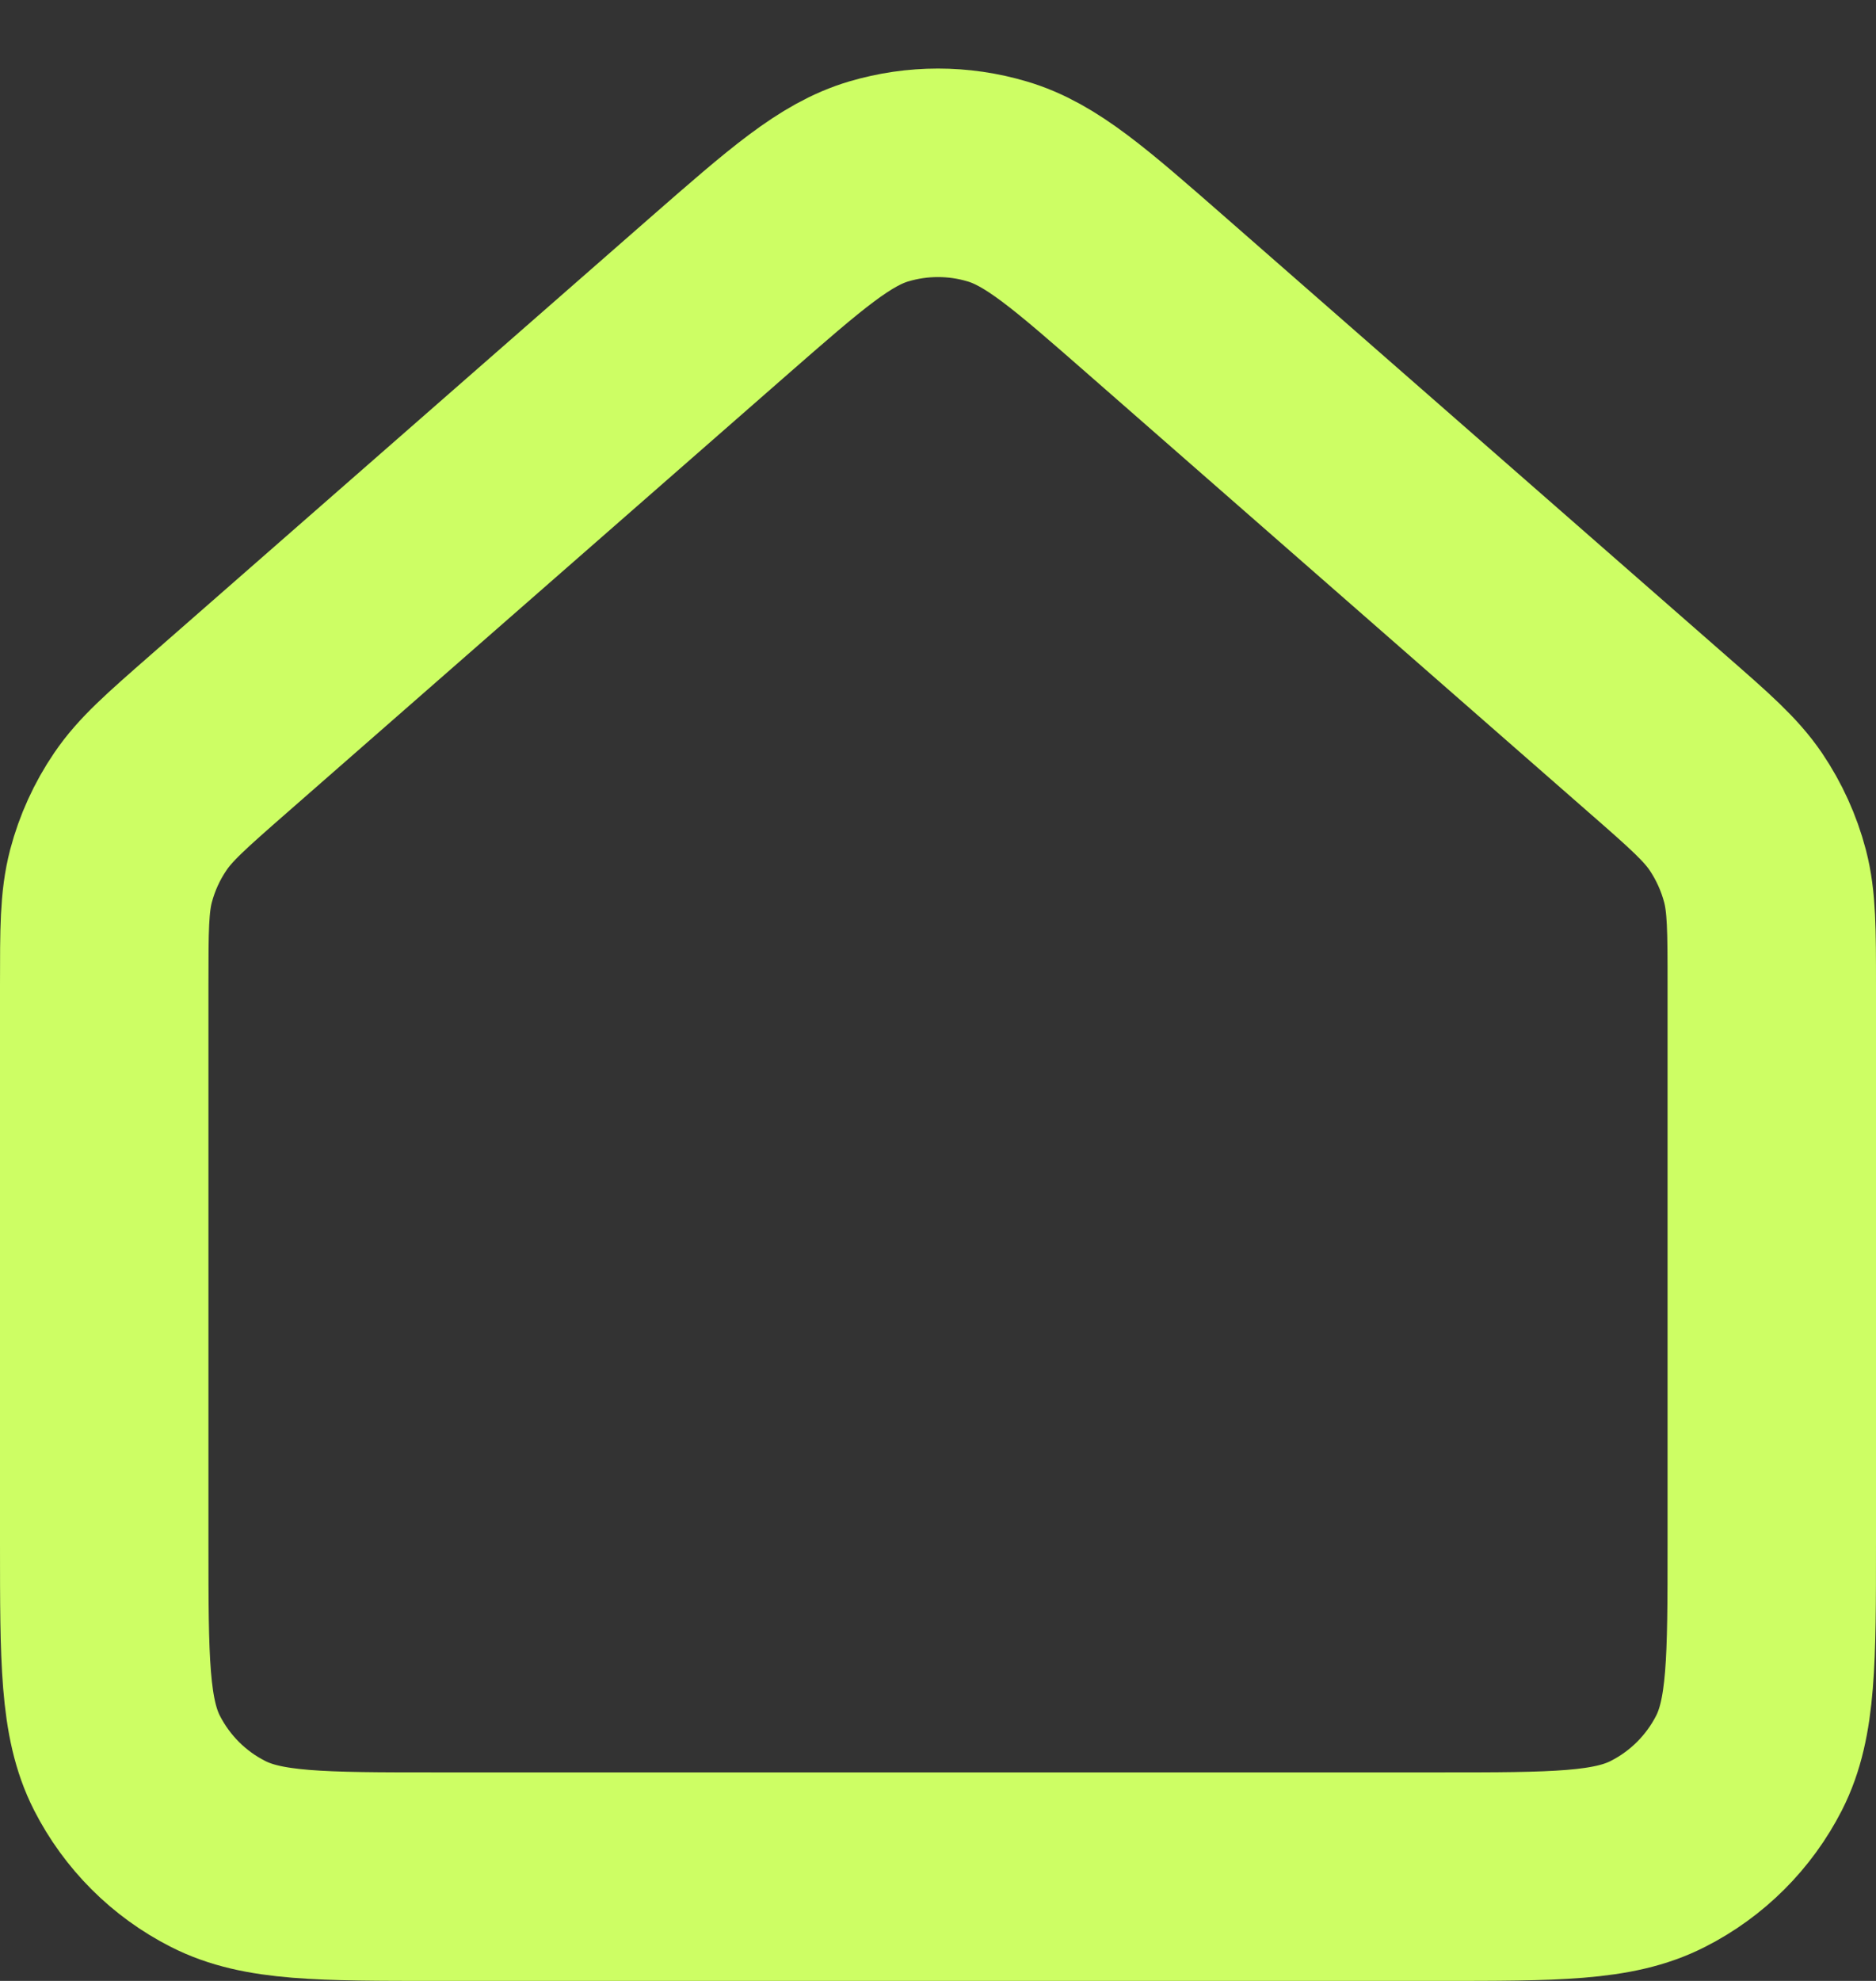 <svg width="18" height="19" viewBox="0 0 18 19" fill="none" xmlns="http://www.w3.org/2000/svg">
<rect x="0" y="0" width="18" height="19" fill="#333333" stroke="none"/>
<path d="M1 9.452V14.8C1 15.92 1 16.481 1.218 16.909C1.41 17.285 1.715 17.591 2.092 17.782C2.519 18 3.079 18 4.197 18H13.803C14.921 18 15.48 18 15.907 17.782C16.284 17.591 16.59 17.285 16.782 16.909C17 16.481 17 15.922 17 14.804V9.452C17 8.918 17 8.651 16.935 8.402C16.877 8.182 16.782 7.973 16.655 7.785C16.51 7.572 16.31 7.396 15.907 7.044L11.107 2.844C10.361 2.191 9.988 1.864 9.567 1.74C9.197 1.63 8.803 1.63 8.432 1.74C8.013 1.864 7.64 2.19 6.894 2.842L2.093 7.044C1.691 7.396 1.49 7.572 1.346 7.785C1.218 7.973 1.123 8.182 1.065 8.402C1 8.651 1 8.918 1 9.452Z" stroke="#CDFE64" stroke-width="2" stroke-linecap="round" stroke-linejoin="round"/>
</svg>
